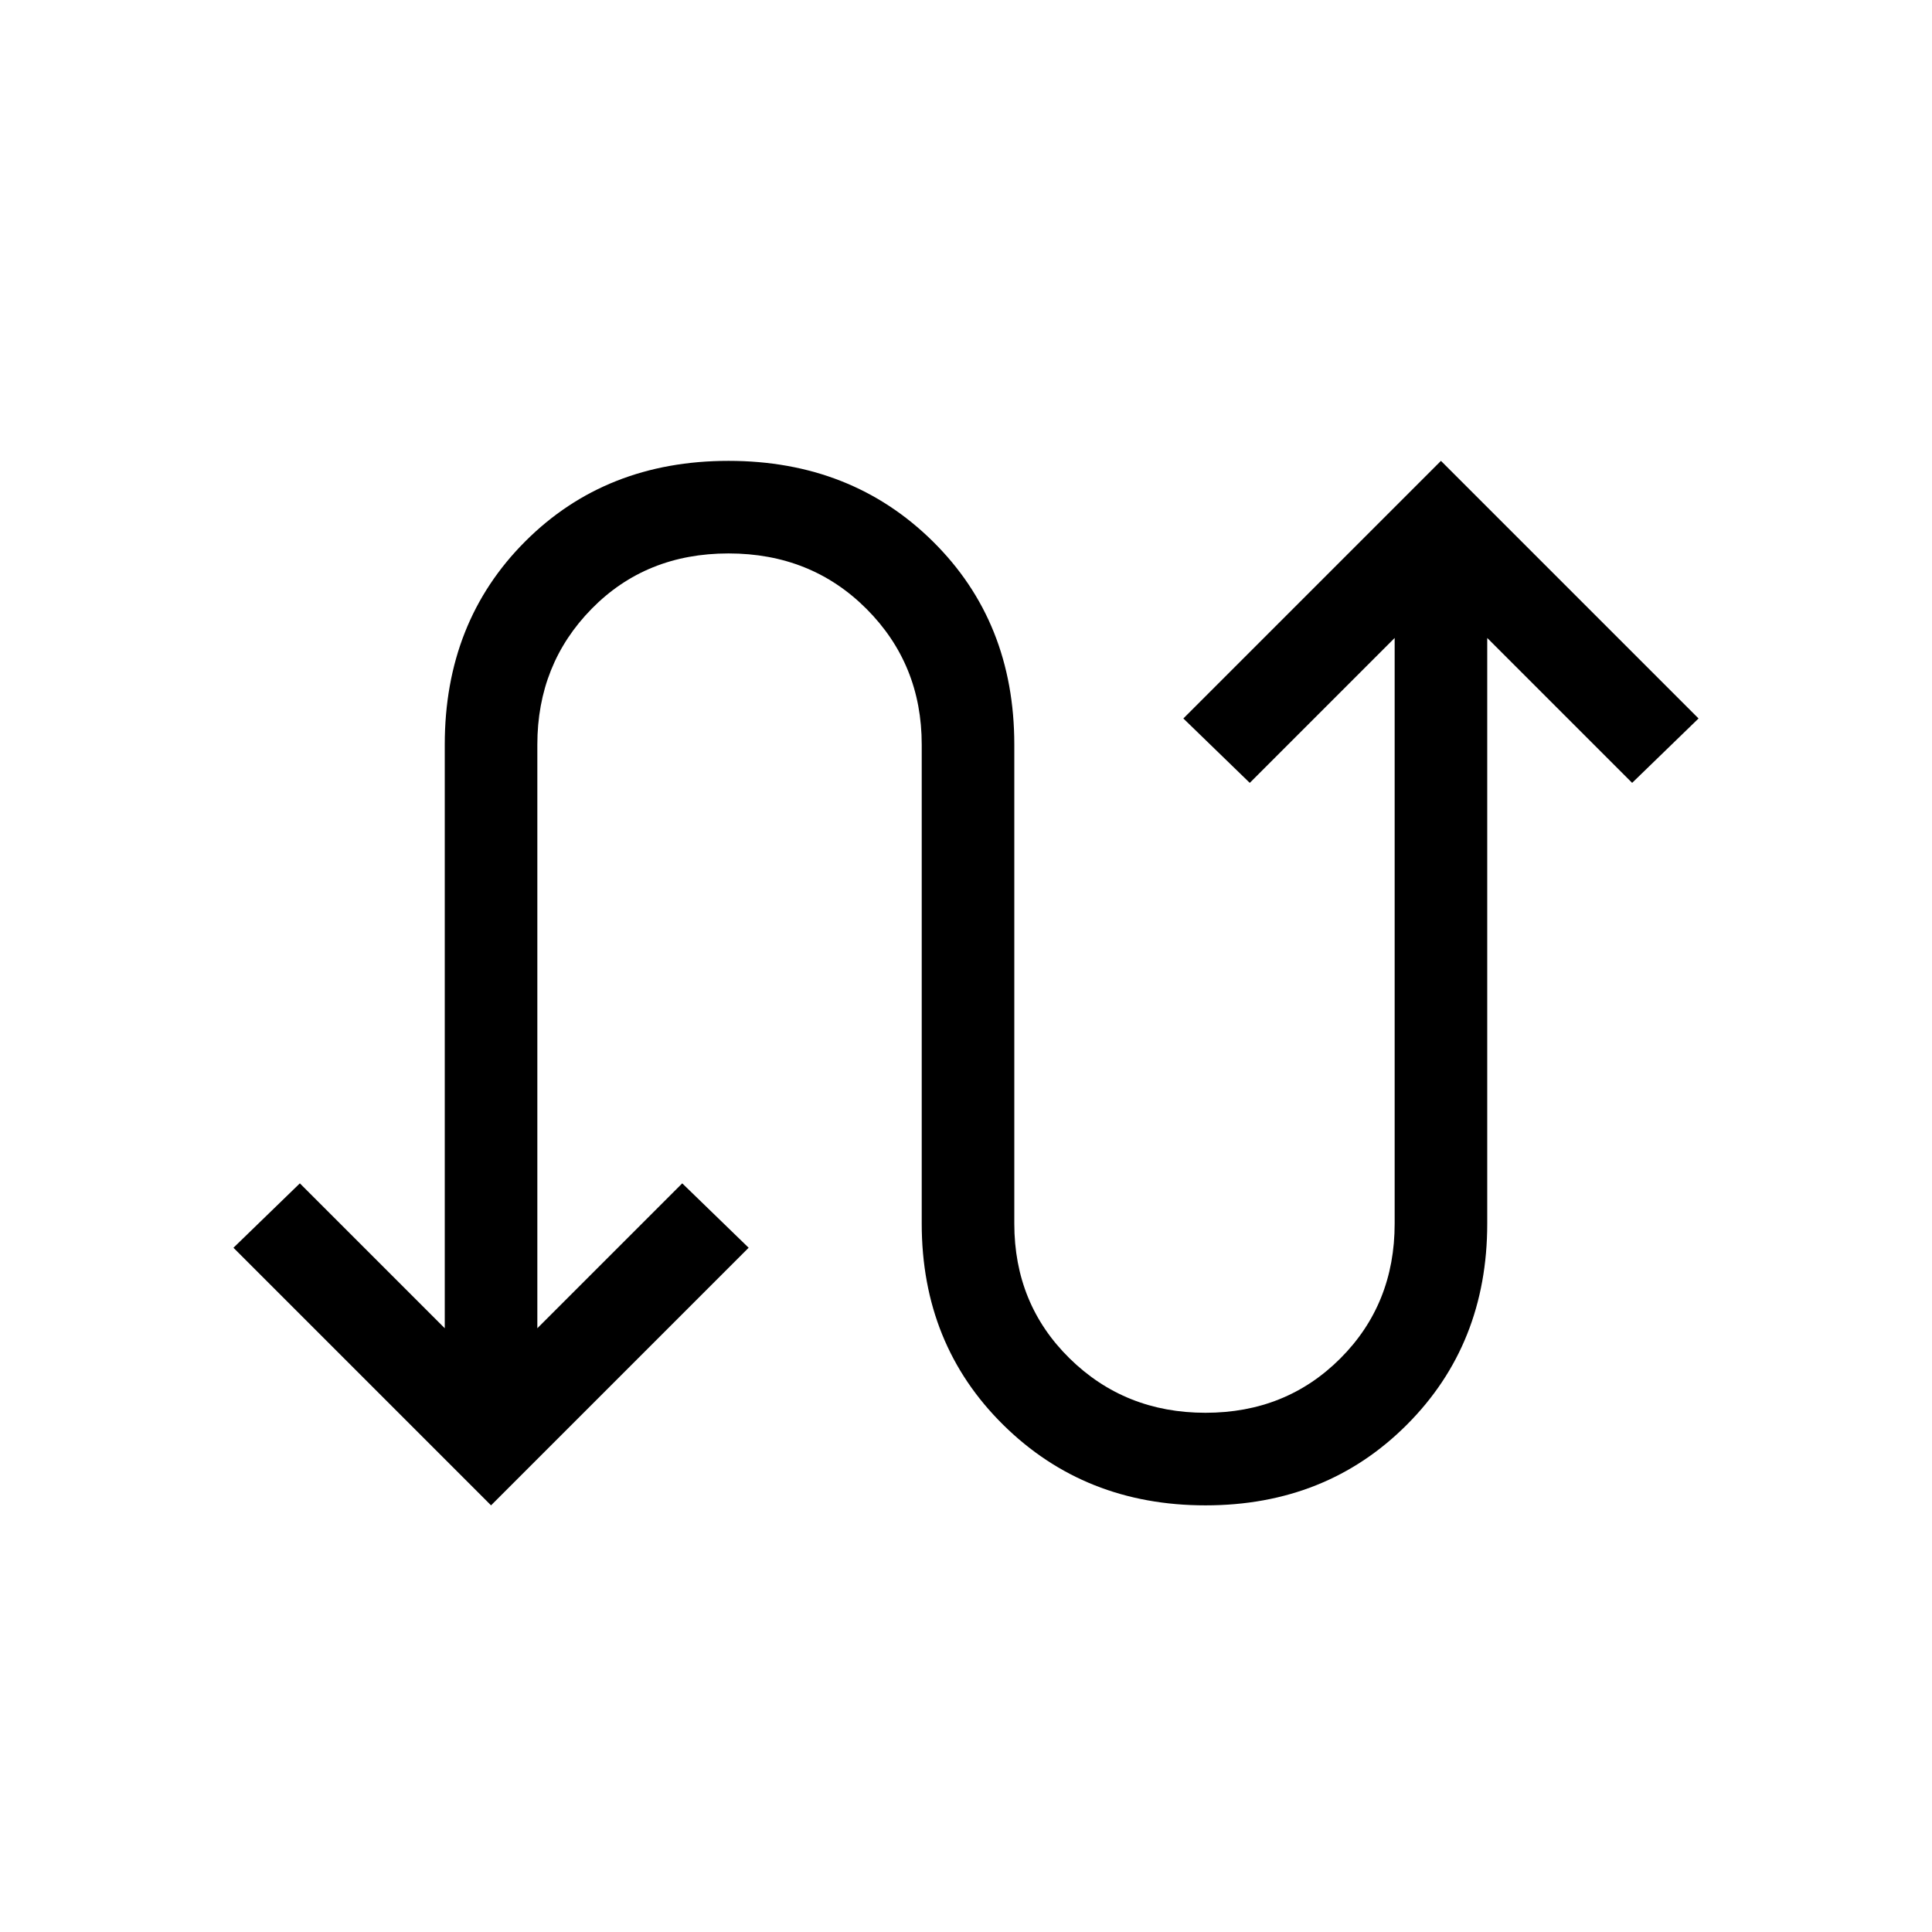 <svg xmlns="http://www.w3.org/2000/svg" height="20" viewBox="0 -960 960 960" width="20"><path d="M244-212 116-340l33-32 72 72v-290q0-61 40-101t101-40q61 0 101.5 40T504-590v238q0 40 27.5 67t67.5 27q40 0 67-27t27-67v-291l-72 72-33-32 128-128 128 128-33 32-72-72v291q0 60-40 100t-100 40q-60 0-100.5-40T458-352v-238q0-40-27.5-67.5T362-685q-41 0-68 27.5T267-590v290l72-72 33 32-128 128Z"/></svg>